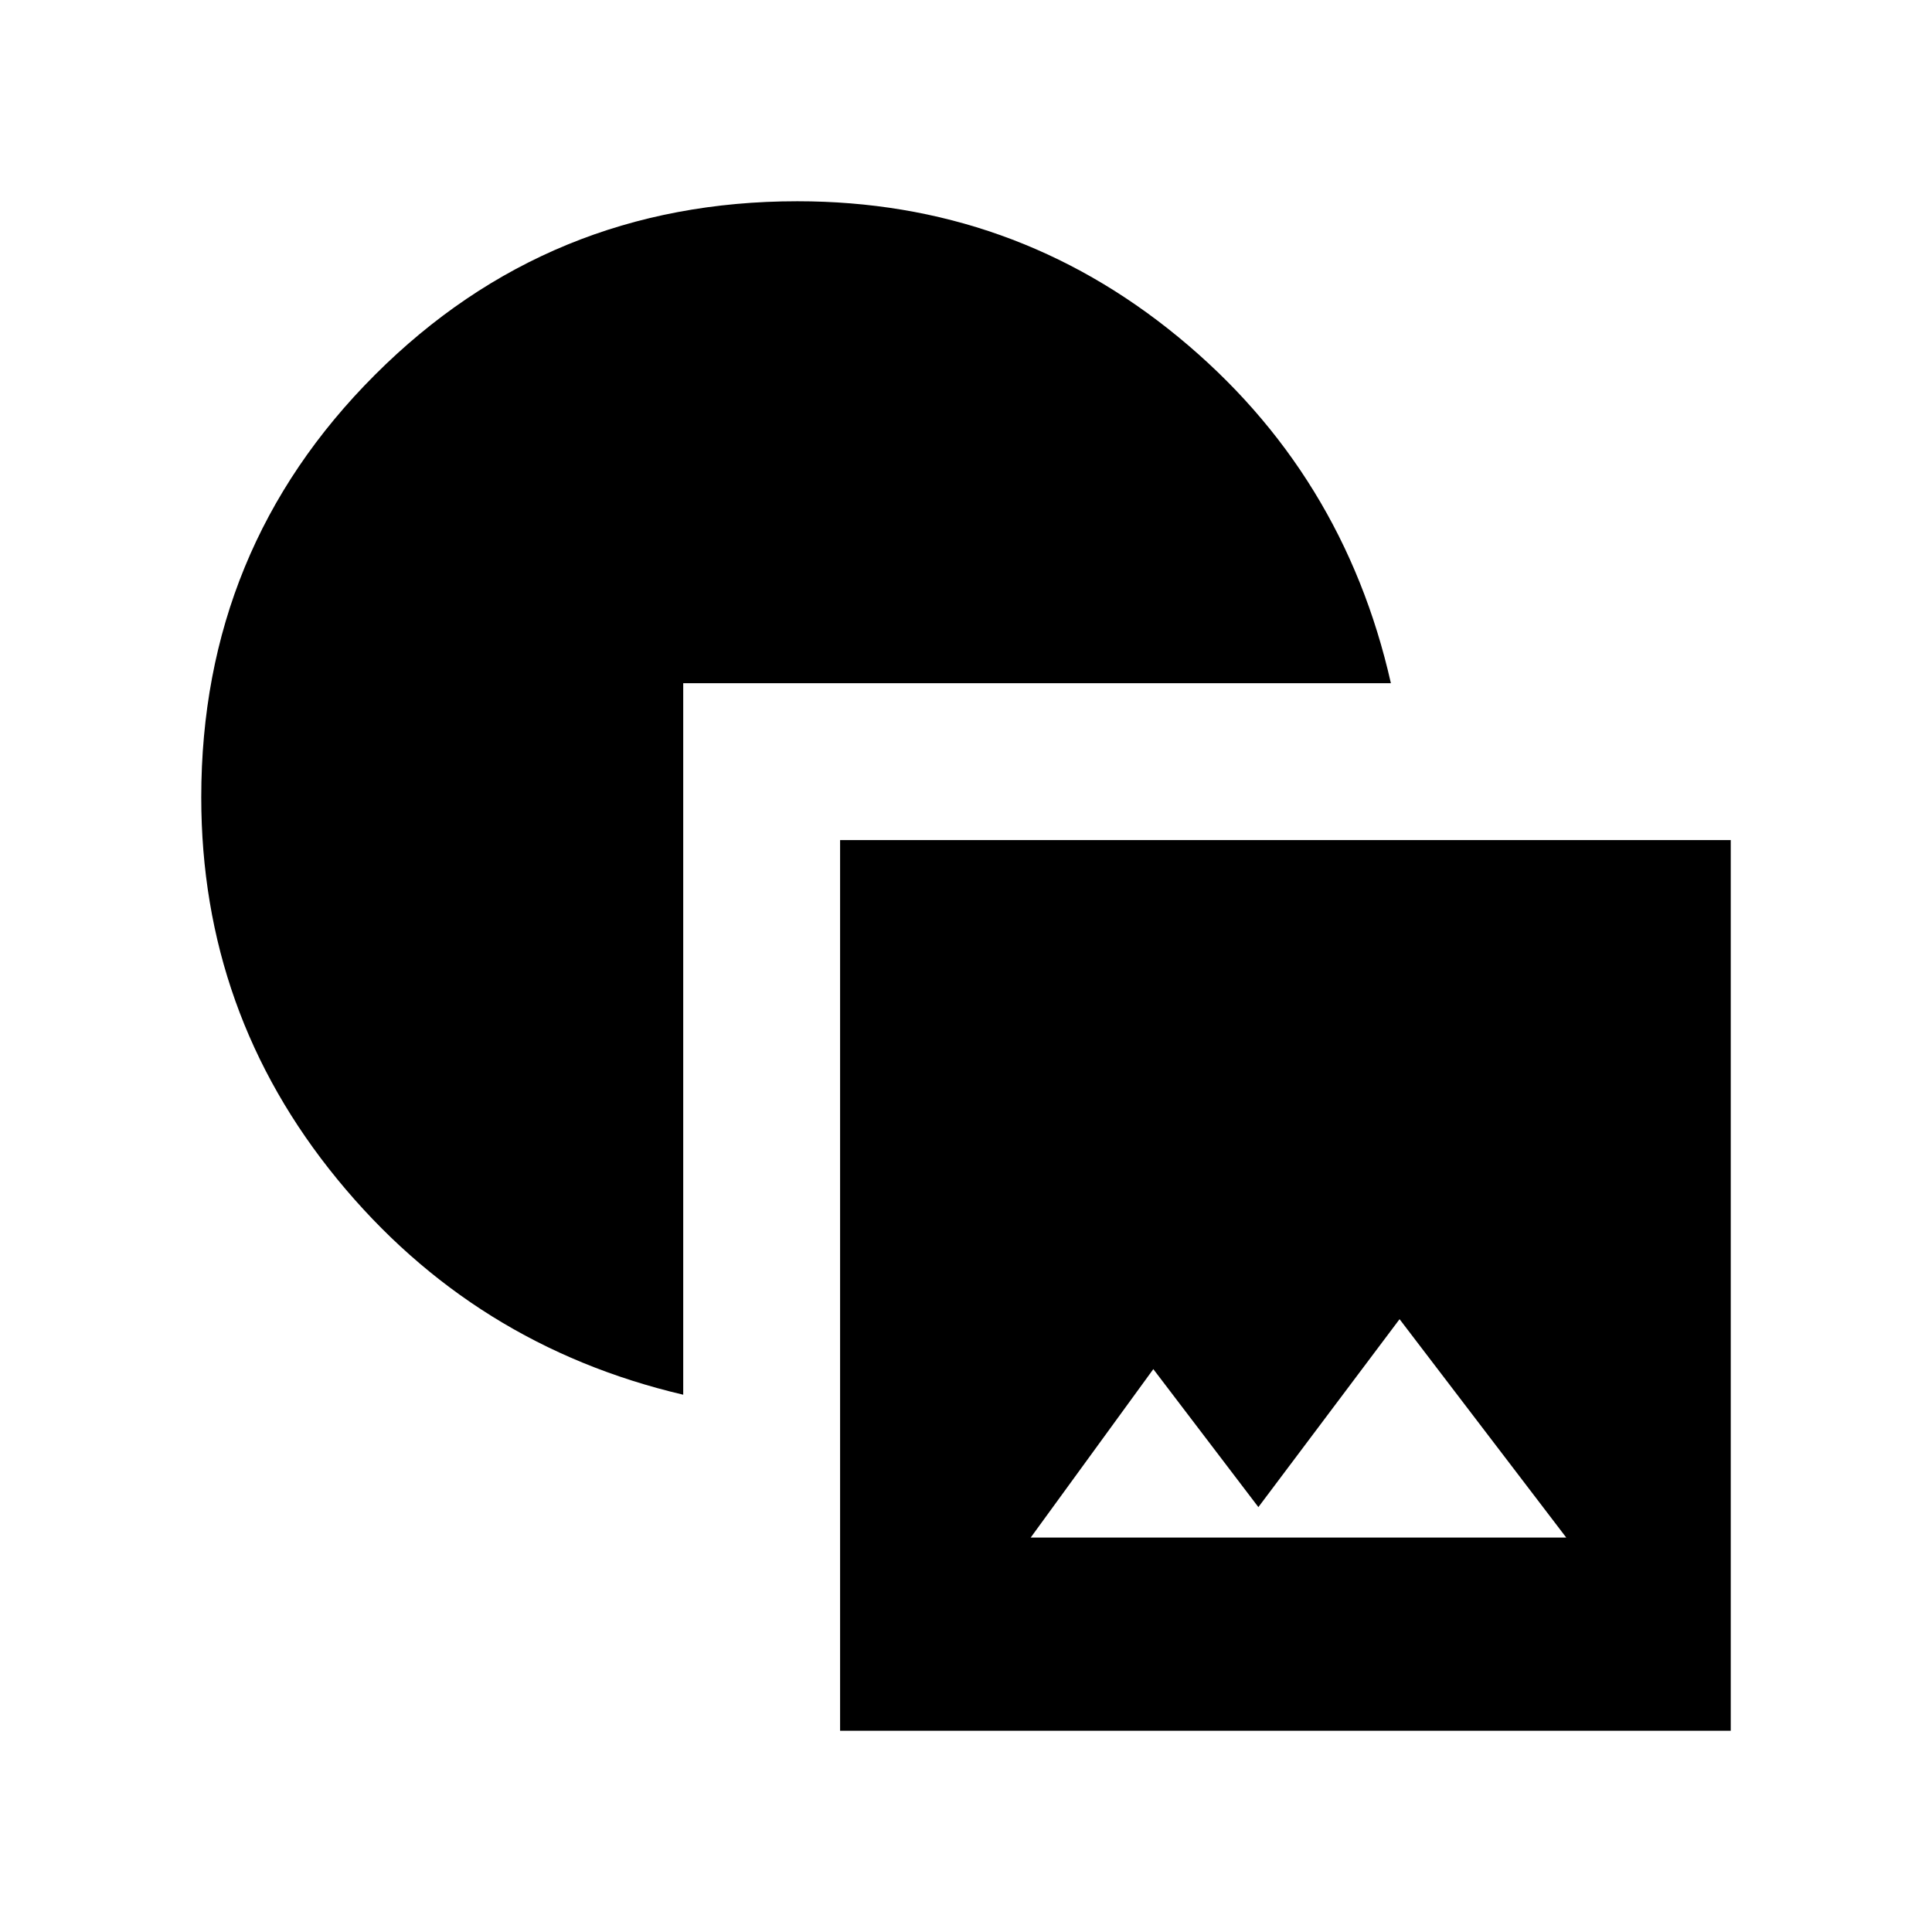 <svg xmlns="http://www.w3.org/2000/svg" height="40" viewBox="0 -960 960 960" width="40"><path d="M417.436-100.001v-442.562h442.563v442.562H417.436ZM512.154-196h266.102l-82.82-108.512-70.154 93.384-52.205-68.564L512.154-196Zm-172.667-70.976q-104.23-24.461-171.858-107.038-67.628-82.576-67.628-189.781 0-123.64 86.282-209.922t209.922-86.282q107.205 0 189.243 67.423t105.679 172.063h-351.64v353.537Z"/></svg>